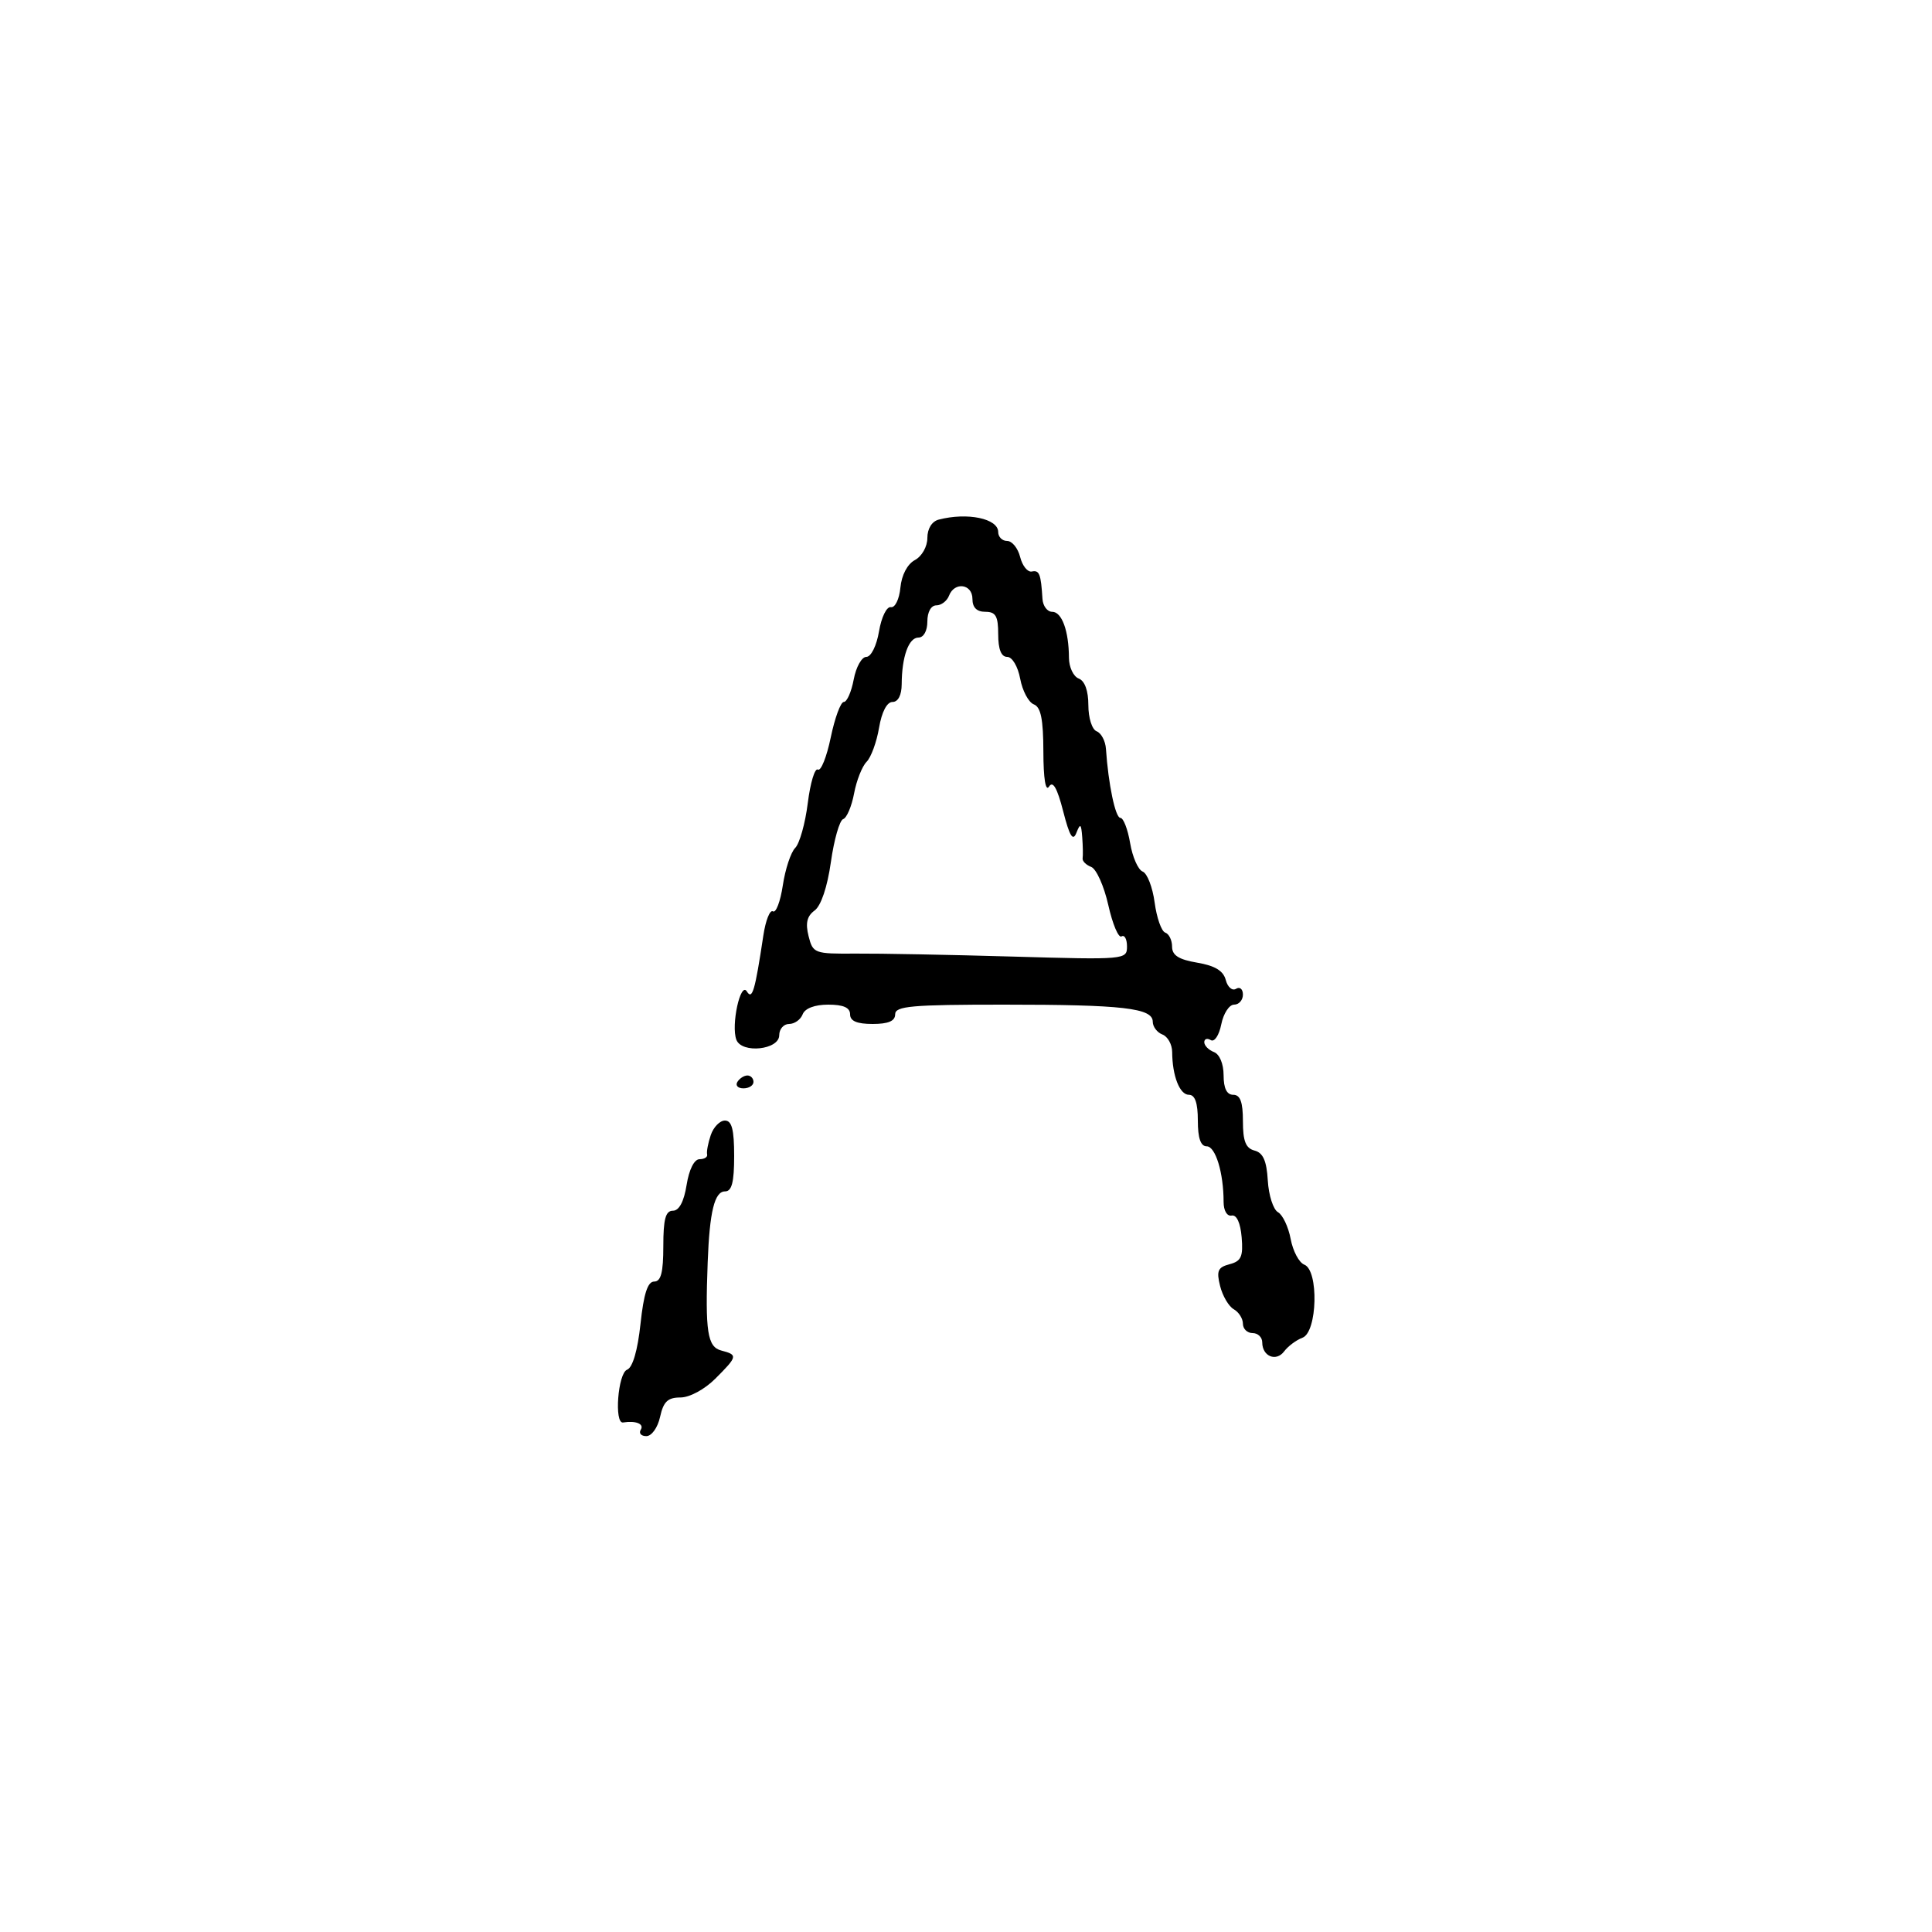 <svg xmlns="http://www.w3.org/2000/svg" width="300" height="300" viewBox="0 0 300 300" version="1.1">
	<path d="M 145.750 80.689 C 144.699 80.964, 144 82.101, 144 83.538 C 144 84.880, 143.150 86.385, 142.063 86.966 C 140.895 87.591, 140.002 89.292, 139.813 91.251 C 139.639 93.054, 138.981 94.401, 138.333 94.278 C 137.686 94.154, 136.868 95.825, 136.495 98.028 C 136.115 100.278, 135.260 102, 134.523 102 C 133.808 102, 132.927 103.575, 132.566 105.500 C 132.205 107.425, 131.512 109, 131.026 109 C 130.540 109, 129.627 111.481, 128.997 114.513 C 128.368 117.546, 127.469 119.790, 127 119.500 C 126.531 119.210, 125.825 121.550, 125.432 124.700 C 125.038 127.850, 124.160 130.983, 123.479 131.664 C 122.799 132.344, 121.934 134.957, 121.557 137.470 C 121.180 139.983, 120.490 141.803, 120.024 141.515 C 119.558 141.227, 118.888 142.906, 118.535 145.246 C 117.225 153.925, 116.815 155.318, 115.971 153.952 C 114.980 152.350, 113.490 159.228, 114.345 161.456 C 115.182 163.637, 120.995 163.020, 120.998 160.750 C 120.999 159.787, 121.689 159, 122.531 159 C 123.374 159, 124.322 158.325, 124.638 157.500 C 124.994 156.574, 126.513 156, 128.607 156 C 130.956 156, 132 156.461, 132 157.500 C 132 158.548, 133.056 159, 135.500 159 C 137.944 159, 139 158.548, 139 157.500 C 139 156.226, 141.542 156, 155.875 156 C 174.379 156, 179 156.531, 179 158.656 C 179 159.430, 179.675 160.322, 180.500 160.638 C 181.325 160.955, 182.006 162.178, 182.014 163.357 C 182.037 167.076, 183.183 170, 184.617 170 C 185.564 170, 186 171.261, 186 174 C 186 176.727, 186.438 178, 187.375 178 C 188.746 178, 190 182.120, 190 186.625 C 190 187.992, 190.531 188.894, 191.250 188.750 C 192.025 188.595, 192.615 189.875, 192.803 192.120 C 193.054 195.128, 192.738 195.835, 190.929 196.308 C 189.107 196.785, 188.867 197.336, 189.456 199.689 C 189.843 201.235, 190.798 202.860, 191.580 203.300 C 192.361 203.740, 193 204.752, 193 205.550 C 193 206.347, 193.675 207, 194.500 207 C 195.325 207, 196 207.648, 196 208.441 C 196 210.615, 198.156 211.502, 199.402 209.841 C 200.006 209.035, 201.287 208.081, 202.250 207.719 C 204.566 206.850, 204.801 197.245, 202.527 196.372 C 201.717 196.061, 200.766 194.269, 200.413 192.389 C 200.061 190.510, 199.173 188.637, 198.441 188.227 C 197.709 187.817, 196.999 185.603, 196.863 183.307 C 196.683 180.251, 196.133 179.006, 194.808 178.660 C 193.435 178.301, 193 177.202, 193 174.094 C 193 171.122, 192.589 170, 191.500 170 C 190.497 170, 190 168.997, 190 166.969 C 190 165.197, 189.377 163.698, 188.500 163.362 C 187.675 163.045, 187 162.358, 187 161.834 C 187 161.310, 187.455 161.163, 188.012 161.507 C 188.574 161.855, 189.296 160.770, 189.637 159.066 C 189.974 157.380, 190.869 156, 191.625 156 C 192.381 156, 193 155.298, 193 154.441 C 193 153.584, 192.520 153.179, 191.933 153.542 C 191.346 153.904, 190.627 153.288, 190.335 152.172 C 189.960 150.739, 188.657 149.949, 185.902 149.483 C 183.029 148.998, 182 148.342, 182 146.995 C 182 145.990, 181.521 145.007, 180.935 144.812 C 180.350 144.617, 179.611 142.515, 179.292 140.142 C 178.974 137.769, 178.137 135.606, 177.431 135.335 C 176.726 135.065, 175.851 133.079, 175.487 130.922 C 175.122 128.765, 174.441 127, 173.973 127 C 173.196 127, 172.104 121.785, 171.730 116.276 C 171.646 115.053, 170.998 113.830, 170.289 113.557 C 169.571 113.282, 169 111.485, 169 109.500 C 169 107.256, 168.445 105.724, 167.500 105.362 C 166.675 105.045, 165.994 103.597, 165.986 102.143 C 165.965 97.961, 164.886 95, 163.383 95 C 162.623 95, 161.944 94.100, 161.875 93 C 161.632 89.109, 161.396 88.503, 160.222 88.744 C 159.569 88.878, 158.753 87.866, 158.409 86.494 C 158.065 85.122, 157.157 84, 156.392 84 C 155.626 84, 155 83.377, 155 82.617 C 155 80.519, 150.215 79.522, 145.750 80.689 M 147.362 92.500 C 147.045 93.325, 146.159 94, 145.393 94 C 144.574 94, 144 95.030, 144 96.500 C 144 97.962, 143.426 99, 142.617 99 C 141.101 99, 140.035 101.968, 140.014 106.250 C 140.005 107.945, 139.458 109, 138.588 109 C 137.719 109, 136.915 110.545, 136.497 113.020 C 136.123 115.231, 135.253 117.605, 134.562 118.295 C 133.872 118.985, 132.999 121.194, 132.622 123.202 C 132.245 125.211, 131.482 127.006, 130.926 127.191 C 130.370 127.377, 129.512 130.377, 129.020 133.858 C 128.474 137.725, 127.489 140.653, 126.491 141.383 C 125.308 142.248, 125.048 143.345, 125.552 145.351 C 126.227 148.039, 126.450 148.122, 132.874 148.073 C 136.518 148.046, 147.488 148.254, 157.250 148.536 C 174.734 149.041, 175 149.017, 175 146.965 C 175 145.819, 174.618 145.118, 174.151 145.406 C 173.685 145.695, 172.761 143.511, 172.099 140.552 C 171.437 137.594, 170.240 134.922, 169.438 134.615 C 168.637 134.307, 168.039 133.706, 168.109 133.278 C 168.179 132.850, 168.152 131.375, 168.048 130 C 167.889 127.894, 167.746 127.788, 167.139 129.329 C 166.600 130.698, 166.084 129.853, 165.088 125.966 C 164.162 122.355, 163.495 121.189, 162.894 122.137 C 162.360 122.981, 162.025 120.915, 162.015 116.719 C 162.004 111.679, 161.622 109.792, 160.527 109.372 C 159.717 109.061, 158.767 107.275, 158.416 105.403 C 158.054 103.473, 157.177 102, 156.389 102 C 155.468 102, 155 100.820, 155 98.500 C 155 95.667, 154.619 95, 153 95 C 151.667 95, 151 94.333, 151 93 C 151 90.664, 148.213 90.281, 147.362 92.500 M 114.500 168 C 114.160 168.550, 114.584 169, 115.441 169 C 116.298 169, 117 168.550, 117 168 C 117 167.450, 116.577 167, 116.059 167 C 115.541 167, 114.840 167.450, 114.500 168 M 110.369 176.250 C 109.948 177.488, 109.693 178.838, 109.802 179.250 C 109.911 179.662, 109.383 180, 108.628 180 C 107.800 180, 107.002 181.587, 106.616 184 C 106.202 186.588, 105.451 188, 104.488 188 C 103.351 188, 103 189.297, 103 193.500 C 103 197.585, 102.635 199, 101.580 199 C 100.568 199, 99.957 200.892, 99.455 205.579 C 99.013 209.707, 98.238 212.355, 97.375 212.686 C 95.947 213.234, 95.347 221.103, 96.750 220.882 C 98.743 220.567, 100.056 221.101, 99.500 222 C 99.160 222.550, 99.548 223, 100.362 223 C 101.192 223, 102.130 221.685, 102.500 220 C 103.018 217.643, 103.695 217, 105.656 217 C 107.083 217, 109.407 215.747, 111.077 214.077 C 114.546 210.608, 114.592 210.388, 112 209.710 C 109.848 209.147, 109.484 206.787, 109.889 196 C 110.184 188.141, 110.952 185, 112.579 185 C 113.635 185, 114 183.585, 114 179.500 C 114 175.393, 113.637 174, 112.567 174 C 111.779 174, 110.790 175.012, 110.369 176.250" stroke="none" fill="black" fill-rule="evenodd"/>
</svg>